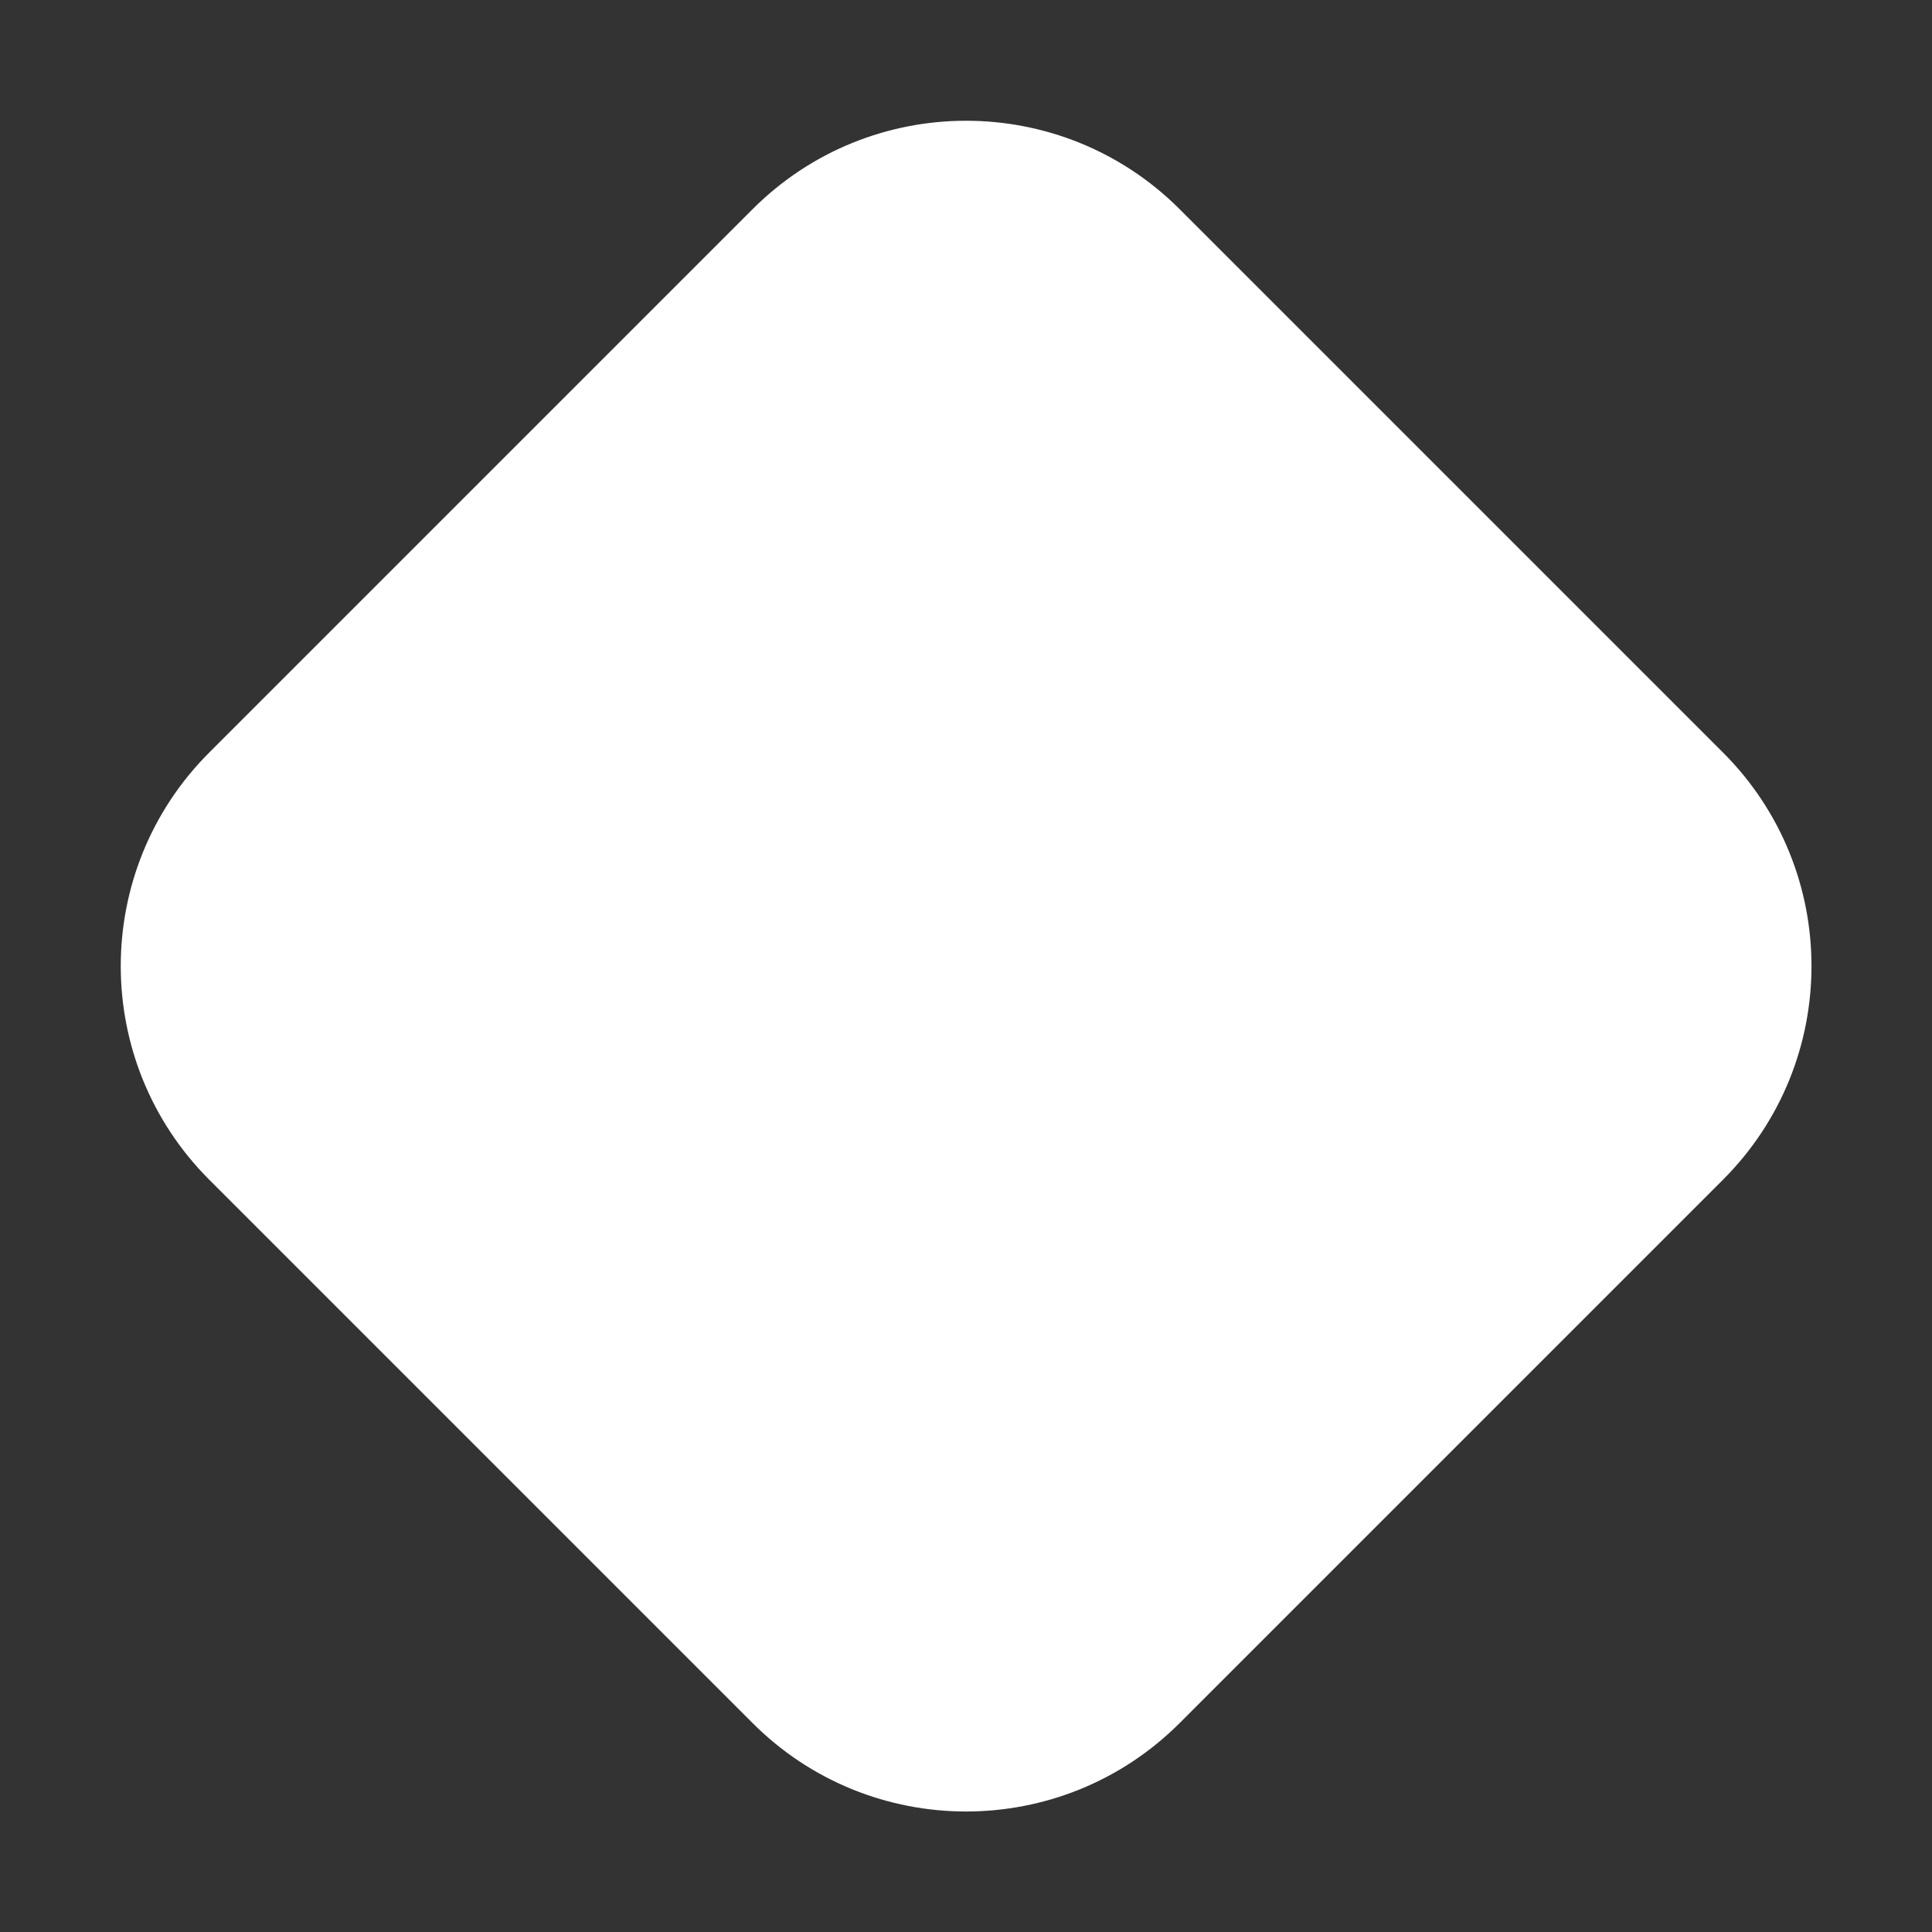 <svg width="16" height="16" viewBox="0 0 16 16" fill="none" xmlns="http://www.w3.org/2000/svg">
<rect x="0" y="0" width="16" height="16" fill="#333333" stroke="none"/>
<path d="M1.732 6.233C0.756 7.209 0.756 8.792 1.732 9.769L6.233 14.27C7.209 15.246 8.792 15.246 9.769 14.27L14.27 9.769C15.246 8.792 15.246 7.209 14.27 6.233L9.769 1.732C8.792 0.756 7.209 0.756 6.233 1.732L1.732 6.233Z" fill="#ffffff"/>
</svg>
